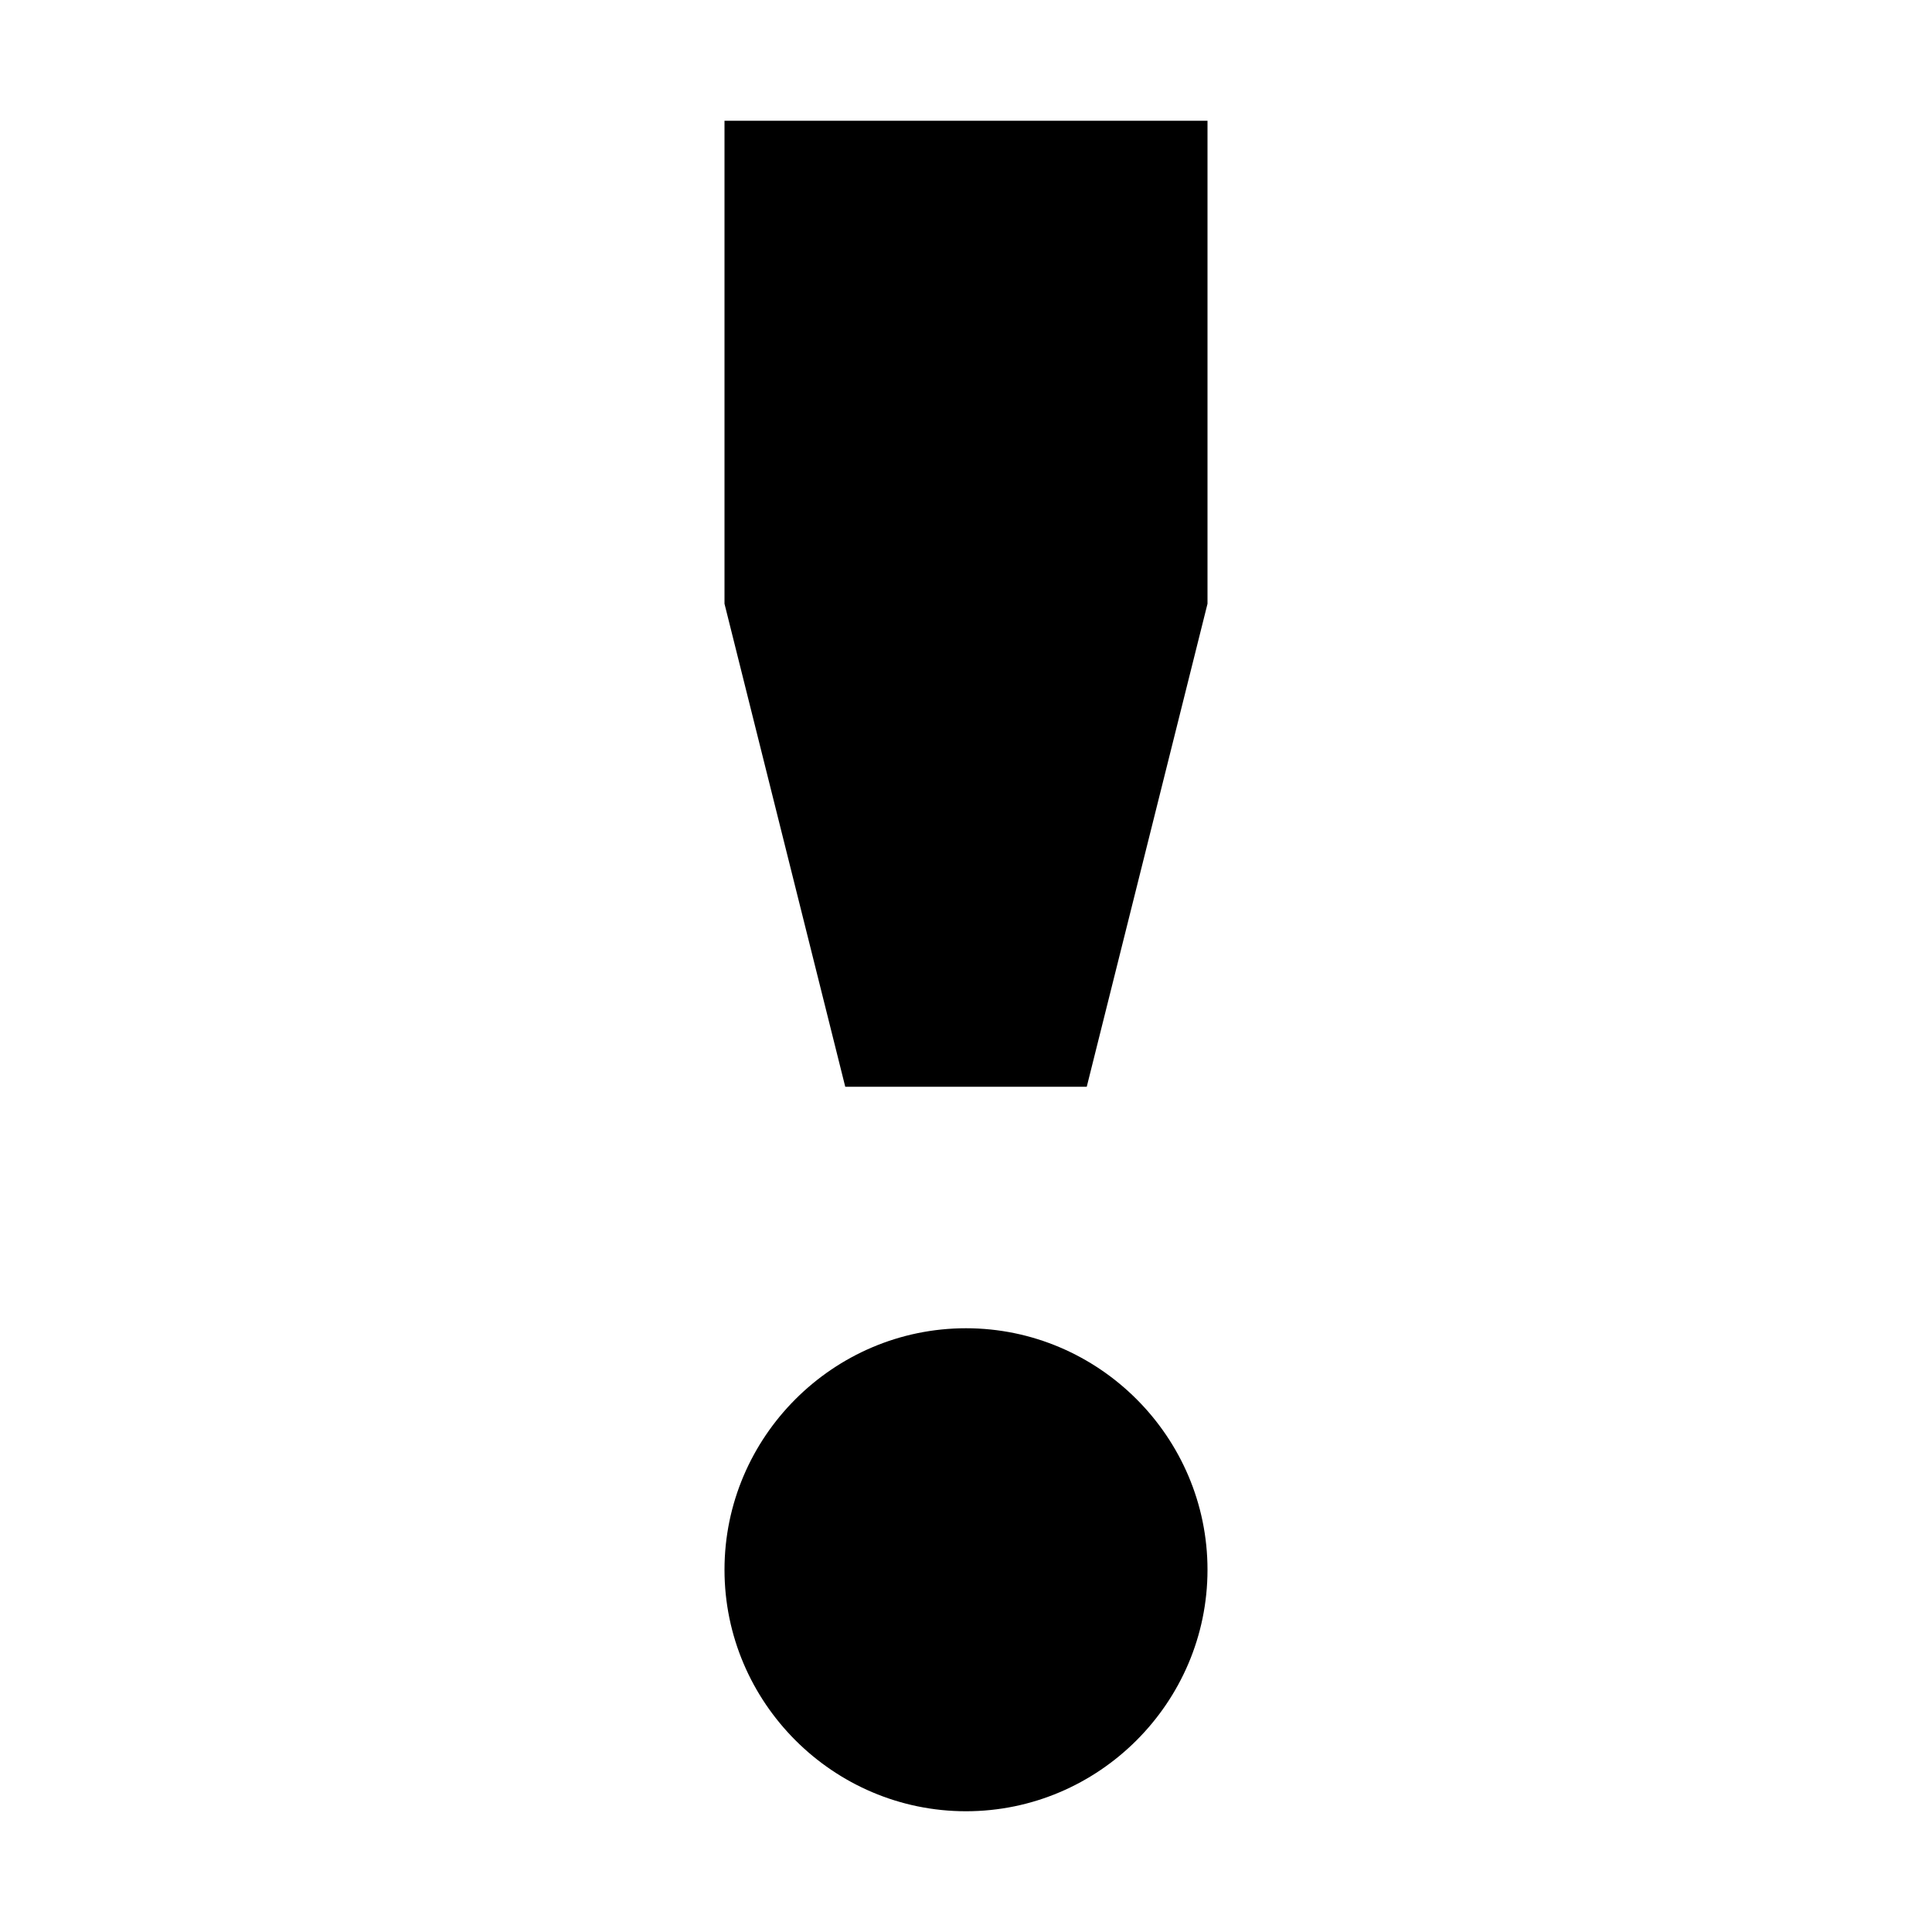 <svg width="16" height="16" viewBox="0 0 16 16" fill="none" xmlns="http://www.w3.org/2000/svg">
<path d="M9 9H7L6 5V1H10V5L9 9ZM10 13C10 11.9 9.1 11 8 11C6.9 11 6 11.9 6 13C6 14.1 6.9 15 8 15C9.1 15 10 14.1 10 13Z" fill="black"/>
</svg>
